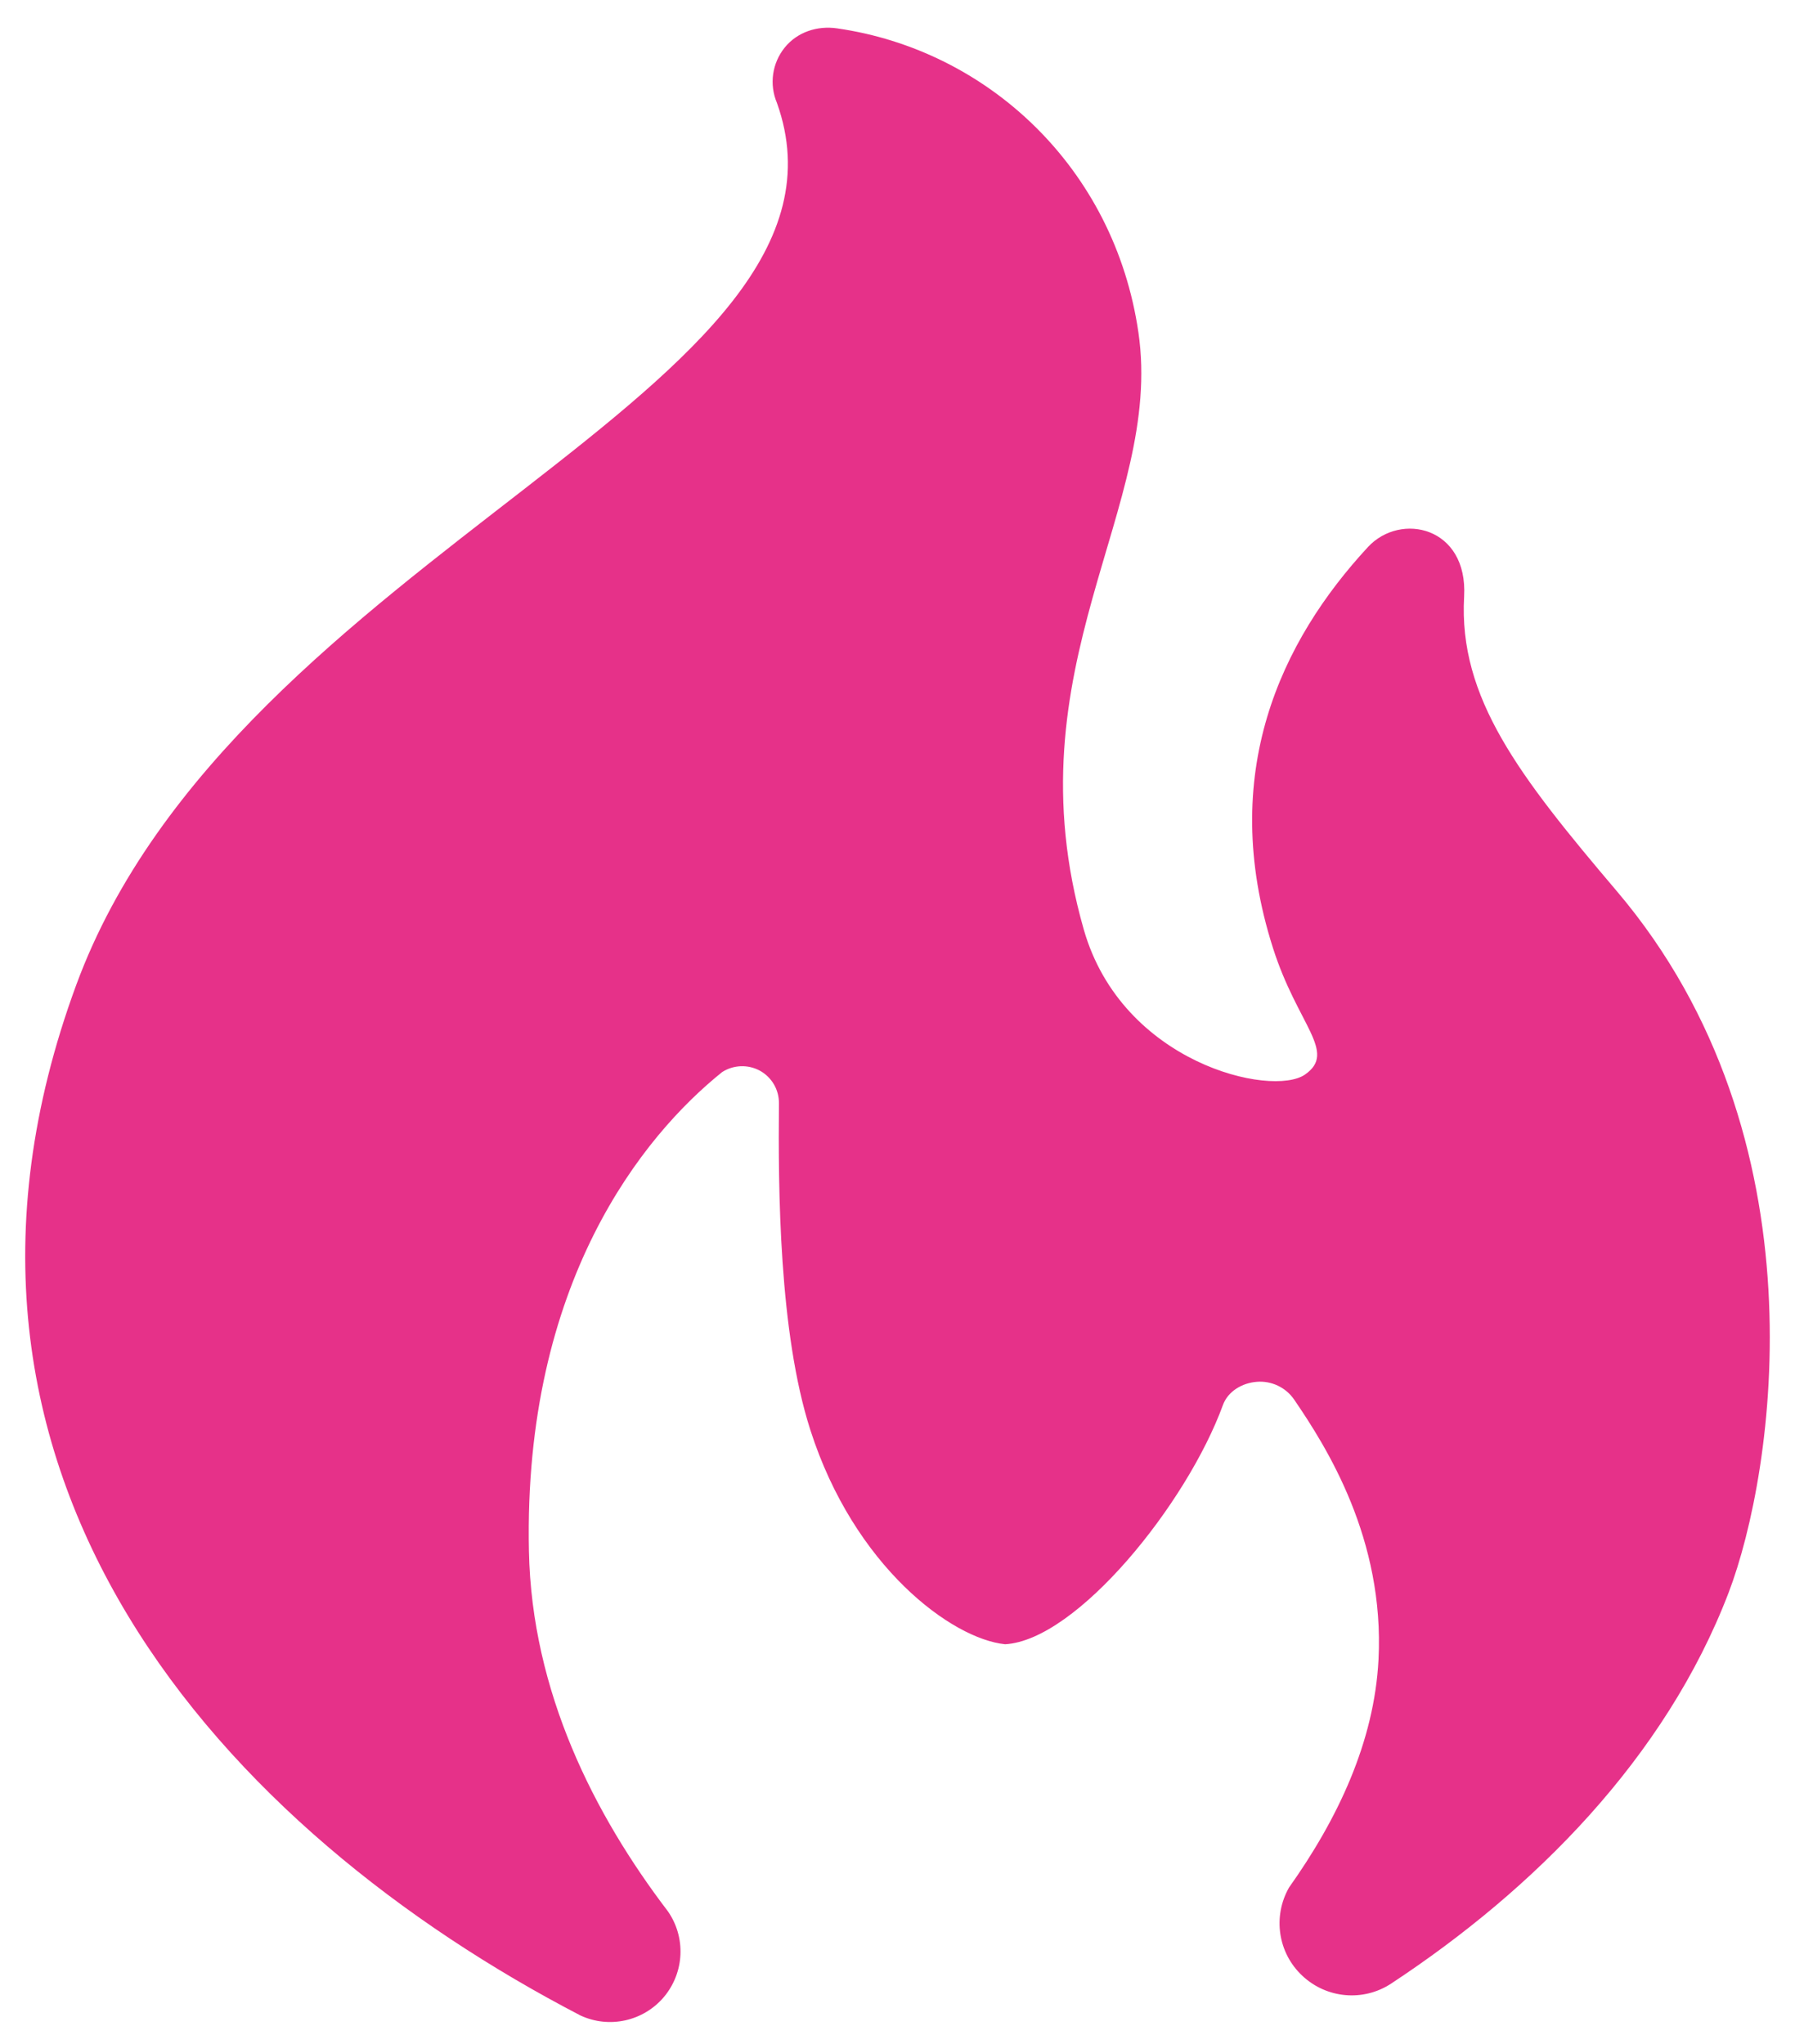 <svg width="36" height="41" viewBox="0 0 36 41" fill="none" xmlns="http://www.w3.org/2000/svg">
<path fill-rule="evenodd" clip-rule="evenodd" d="M13.394 38.334C13.76 38.858 13.727 39.561 13.317 40.052C12.906 40.54 12.22 40.693 11.642 40.425C4.564 36.747 -2.102 29.62 1.528 19.758C4.732 11.056 17.633 7.804 15.582 2.064C15.425 1.693 15.485 1.267 15.738 0.954C15.99 0.642 16.391 0.511 16.789 0.569C19.808 1.002 22.352 3.365 22.832 6.67C23.346 10.195 20.226 13.364 21.736 18.644C22.505 21.331 25.509 22.012 26.172 21.553C26.823 21.1 26.024 20.567 25.529 19.01C24.417 15.517 25.694 12.854 27.436 10.971C28.092 10.265 29.442 10.565 29.364 11.965C29.249 13.998 30.473 15.572 32.428 17.876C36.624 22.82 35.588 29.535 34.669 31.943C33.397 35.265 30.761 37.901 27.902 39.784C27.344 40.152 26.608 40.087 26.12 39.629C25.631 39.173 25.521 38.442 25.852 37.859C26.833 36.477 27.562 34.935 27.647 33.287C27.77 30.869 26.613 29.034 25.954 28.07C25.787 27.827 25.501 27.692 25.208 27.715C24.913 27.737 24.628 27.905 24.527 28.18C23.801 30.168 21.596 32.897 20.159 32.979C19.092 32.872 17.13 31.425 16.251 28.678C15.622 26.718 15.607 23.847 15.622 22.134C15.627 21.861 15.48 21.608 15.242 21.476C15.004 21.346 14.711 21.356 14.483 21.503C12.901 22.773 10.495 25.717 10.608 31.109C10.665 33.936 11.92 36.399 13.394 38.334Z" fill="#E63189"/>
</svg>
